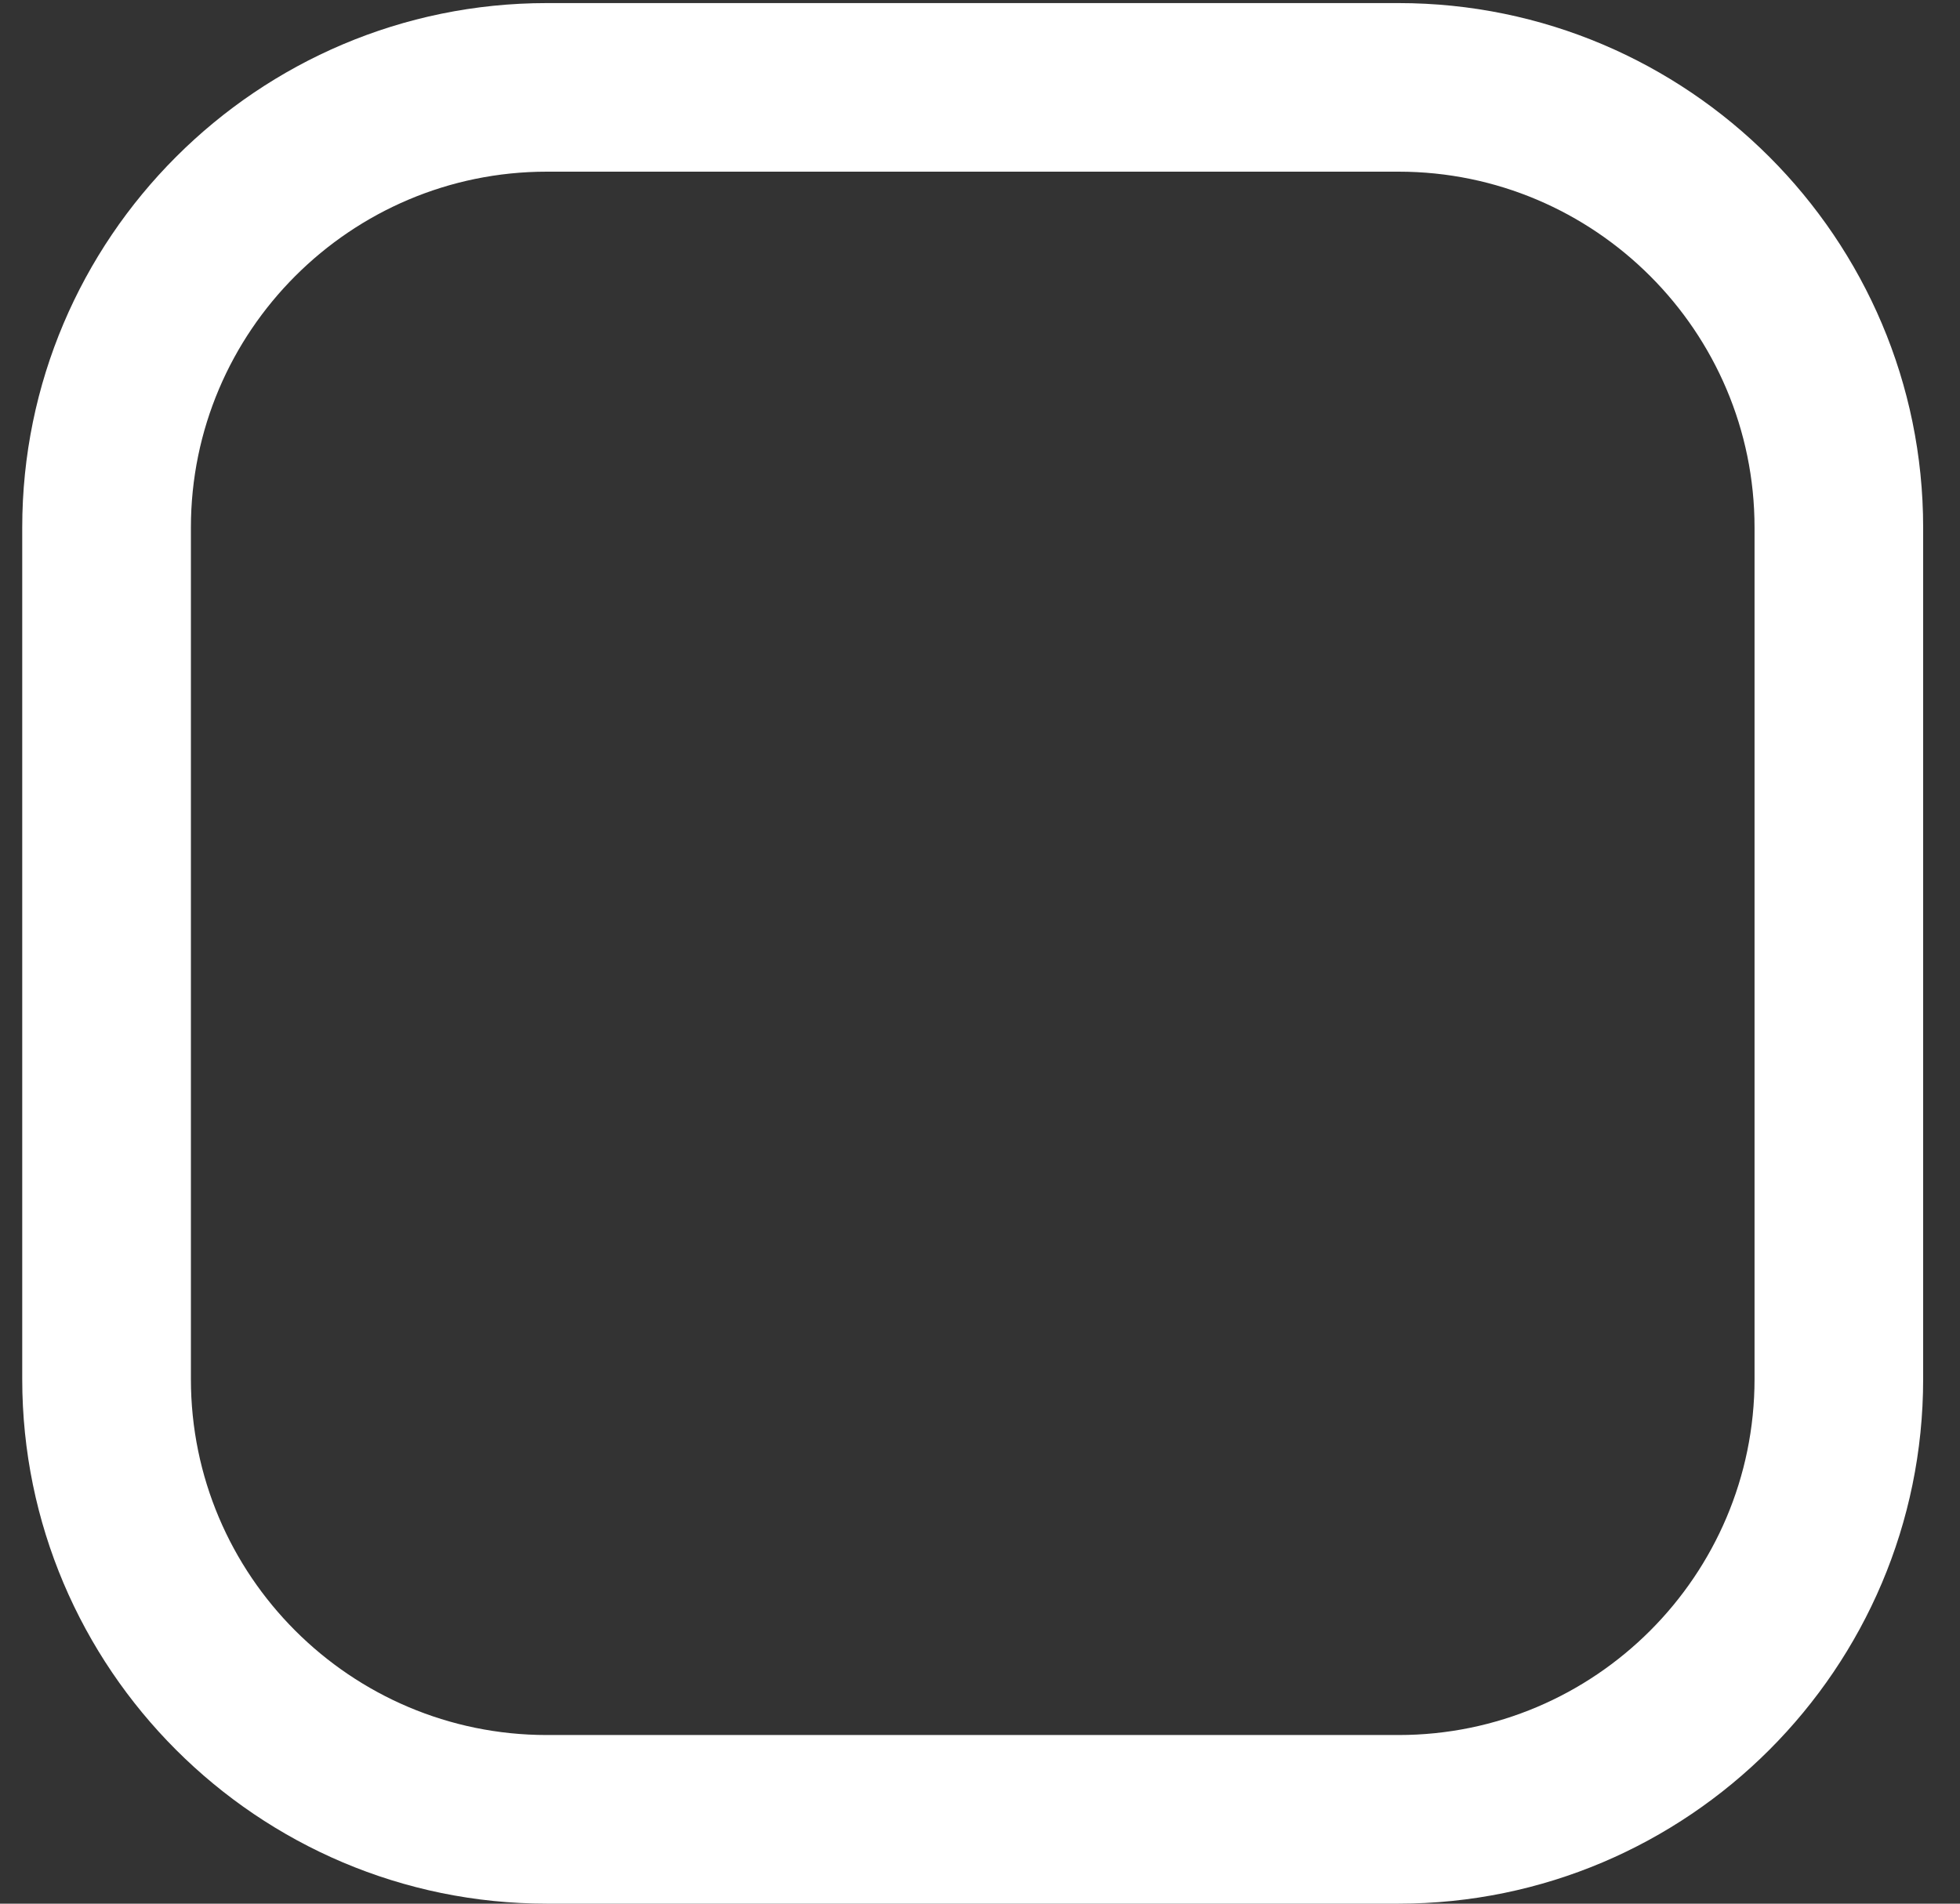 <svg width="35" height="34" viewBox="0 0 35 34" fill="none" xmlns="http://www.w3.org/2000/svg">
<rect x="0" y="0" width="35" height="34" fill="#333333" stroke="none"/>
<path d="M24.974 0.055H9.765C4.599 0.055 0.397 4.257 0.397 9.422V24.632C0.397 29.797 4.599 34 9.765 34H24.974C30.14 34 34.342 29.797 34.342 24.632V9.422C34.342 4.257 30.14 0.055 24.974 0.055ZM31.331 24.632C31.331 28.137 28.479 30.988 24.975 30.988H9.765C6.26 30.988 3.409 28.137 3.409 24.632V9.422C3.409 5.918 6.26 3.066 9.765 3.066H24.974C28.479 3.066 31.331 5.918 31.331 9.422V24.632H31.331Z" fill="white"/>
</svg>
